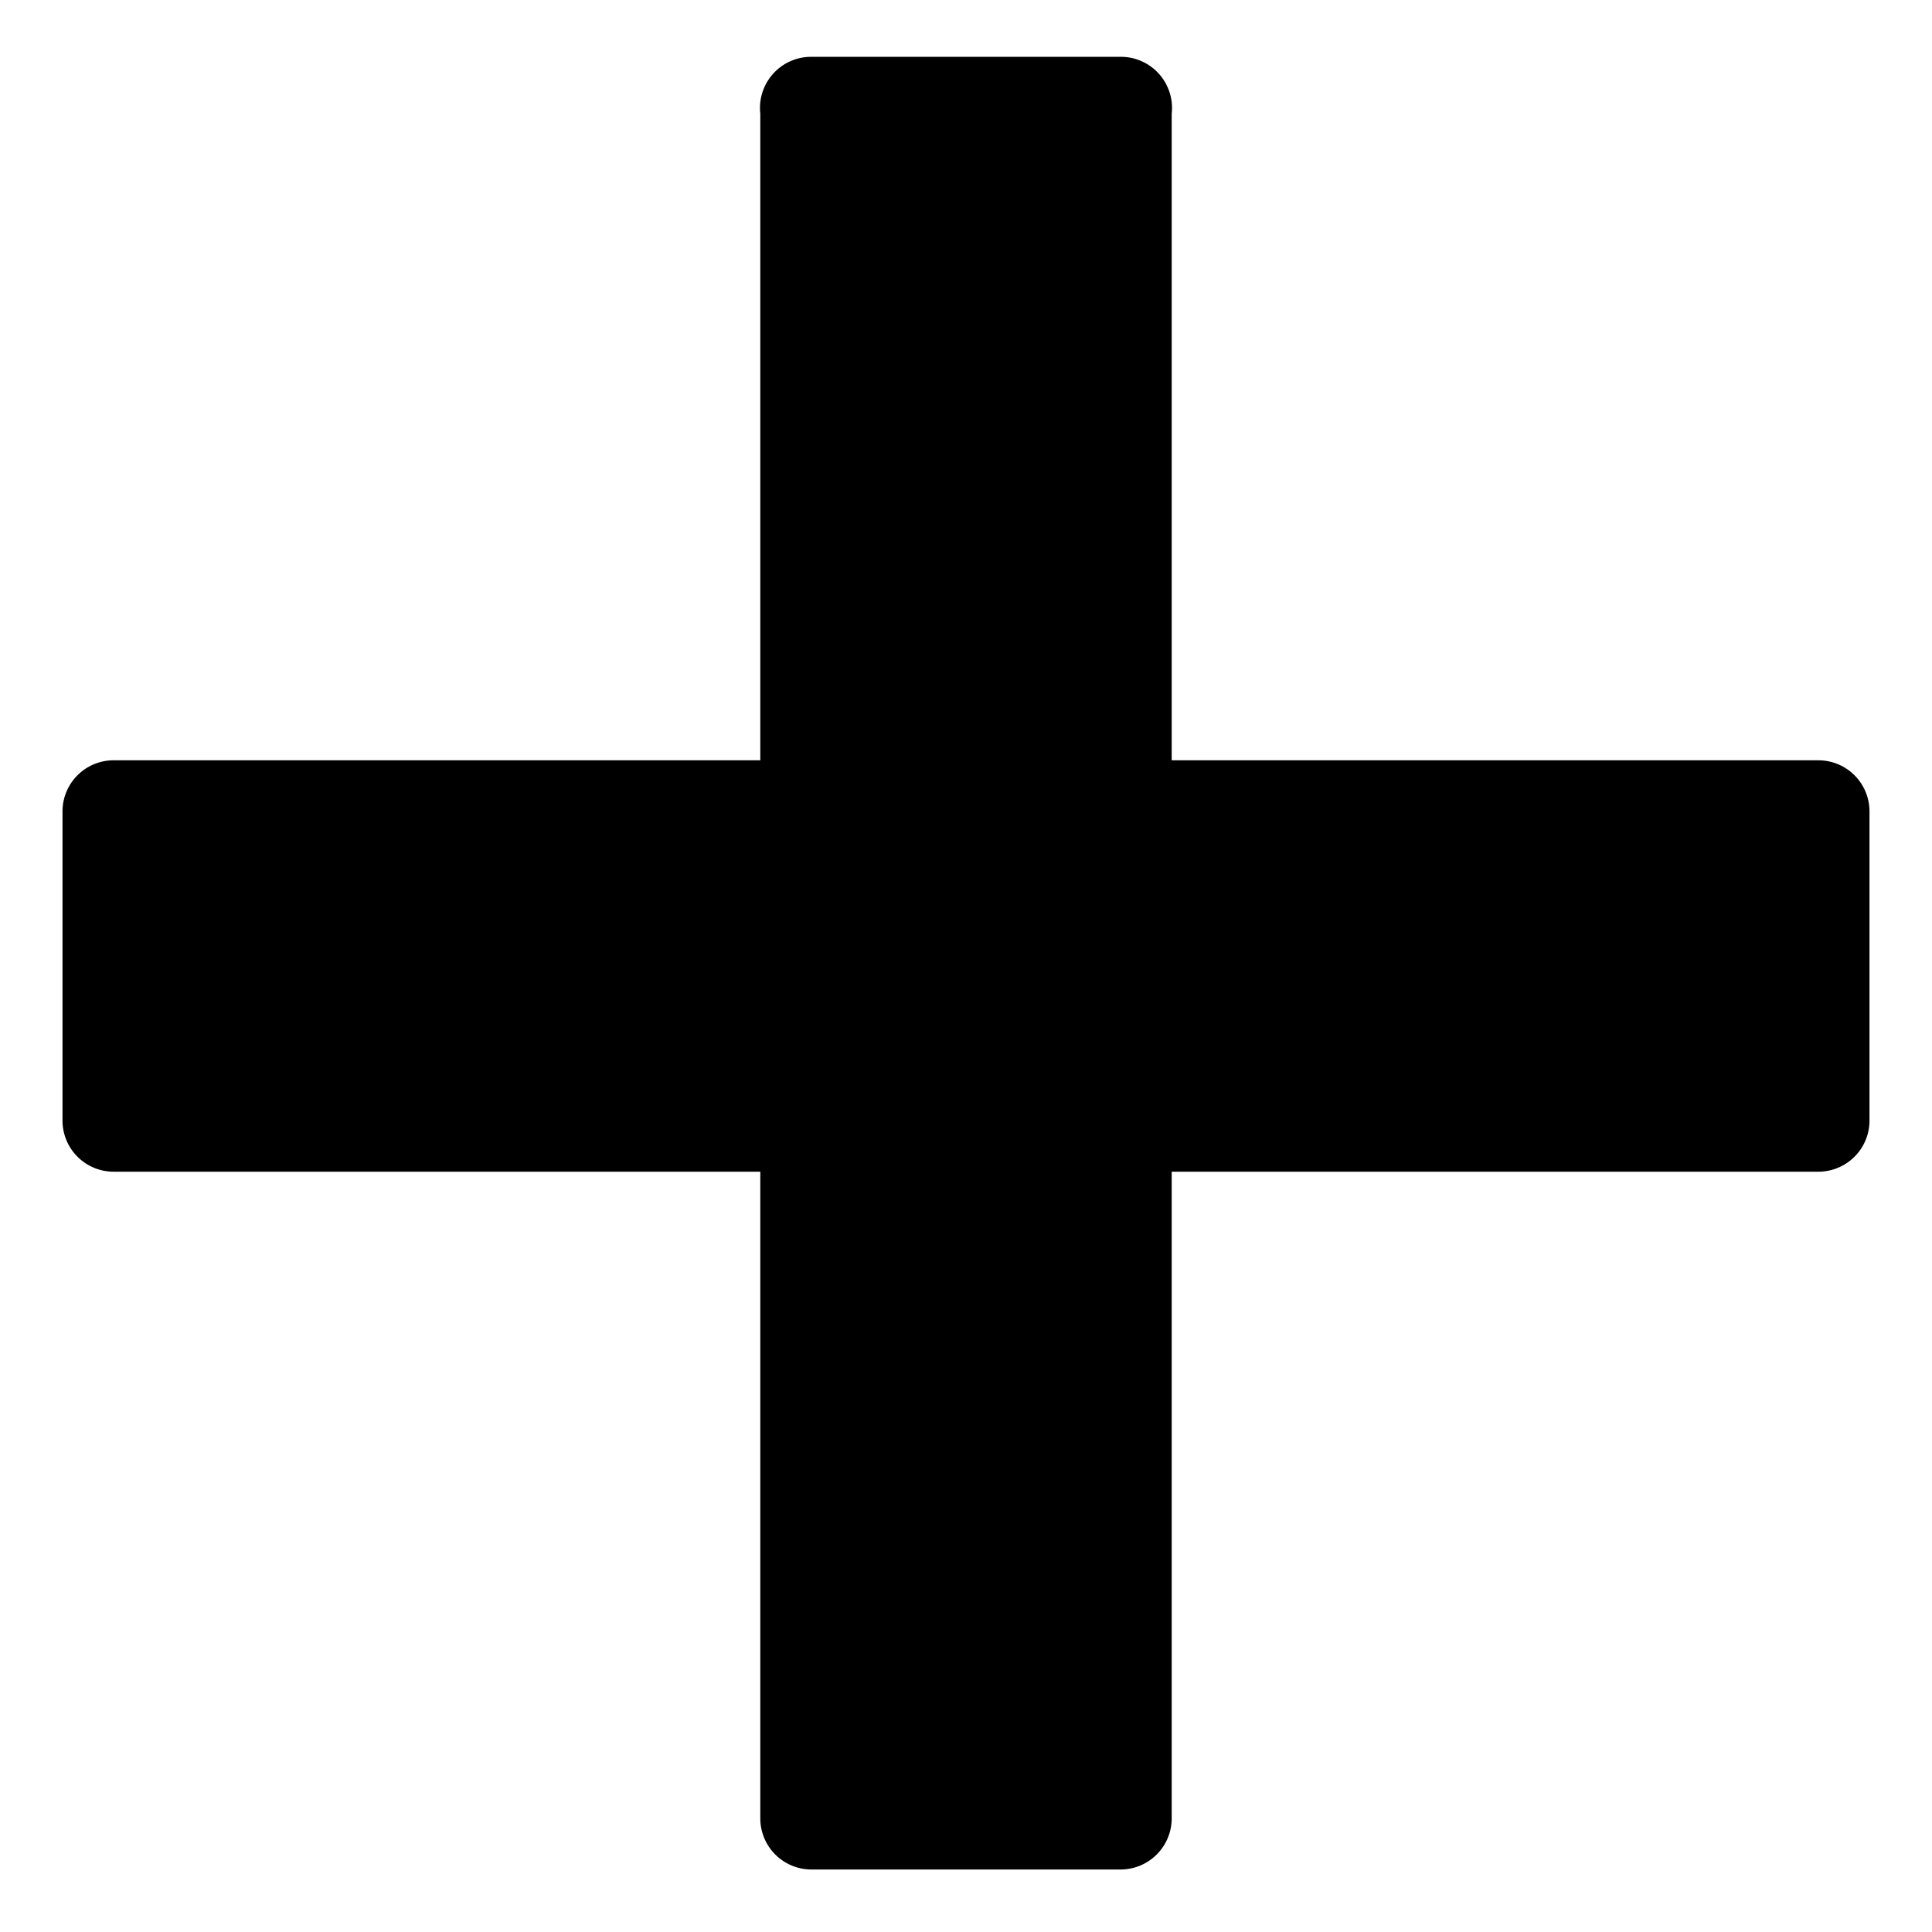 <svg id="Layer_1" data-name="Layer 1" xmlns="http://www.w3.org/2000/svg" viewBox="0 0 17 17"><path d="M10.31,6.69V1A.45.45,0,0,0,9.86.5H7.14A.45.45,0,0,0,6.69,1V6.69H1a.45.45,0,0,0-.45.45V9.86a.45.45,0,0,0,.45.45H6.69V16a.45.45,0,0,0,.45.45H9.86a.45.45,0,0,0,.45-.45V10.31H16a.45.45,0,0,0,.45-.45V7.14A.45.45,0,0,0,16,6.69Z"/></svg>